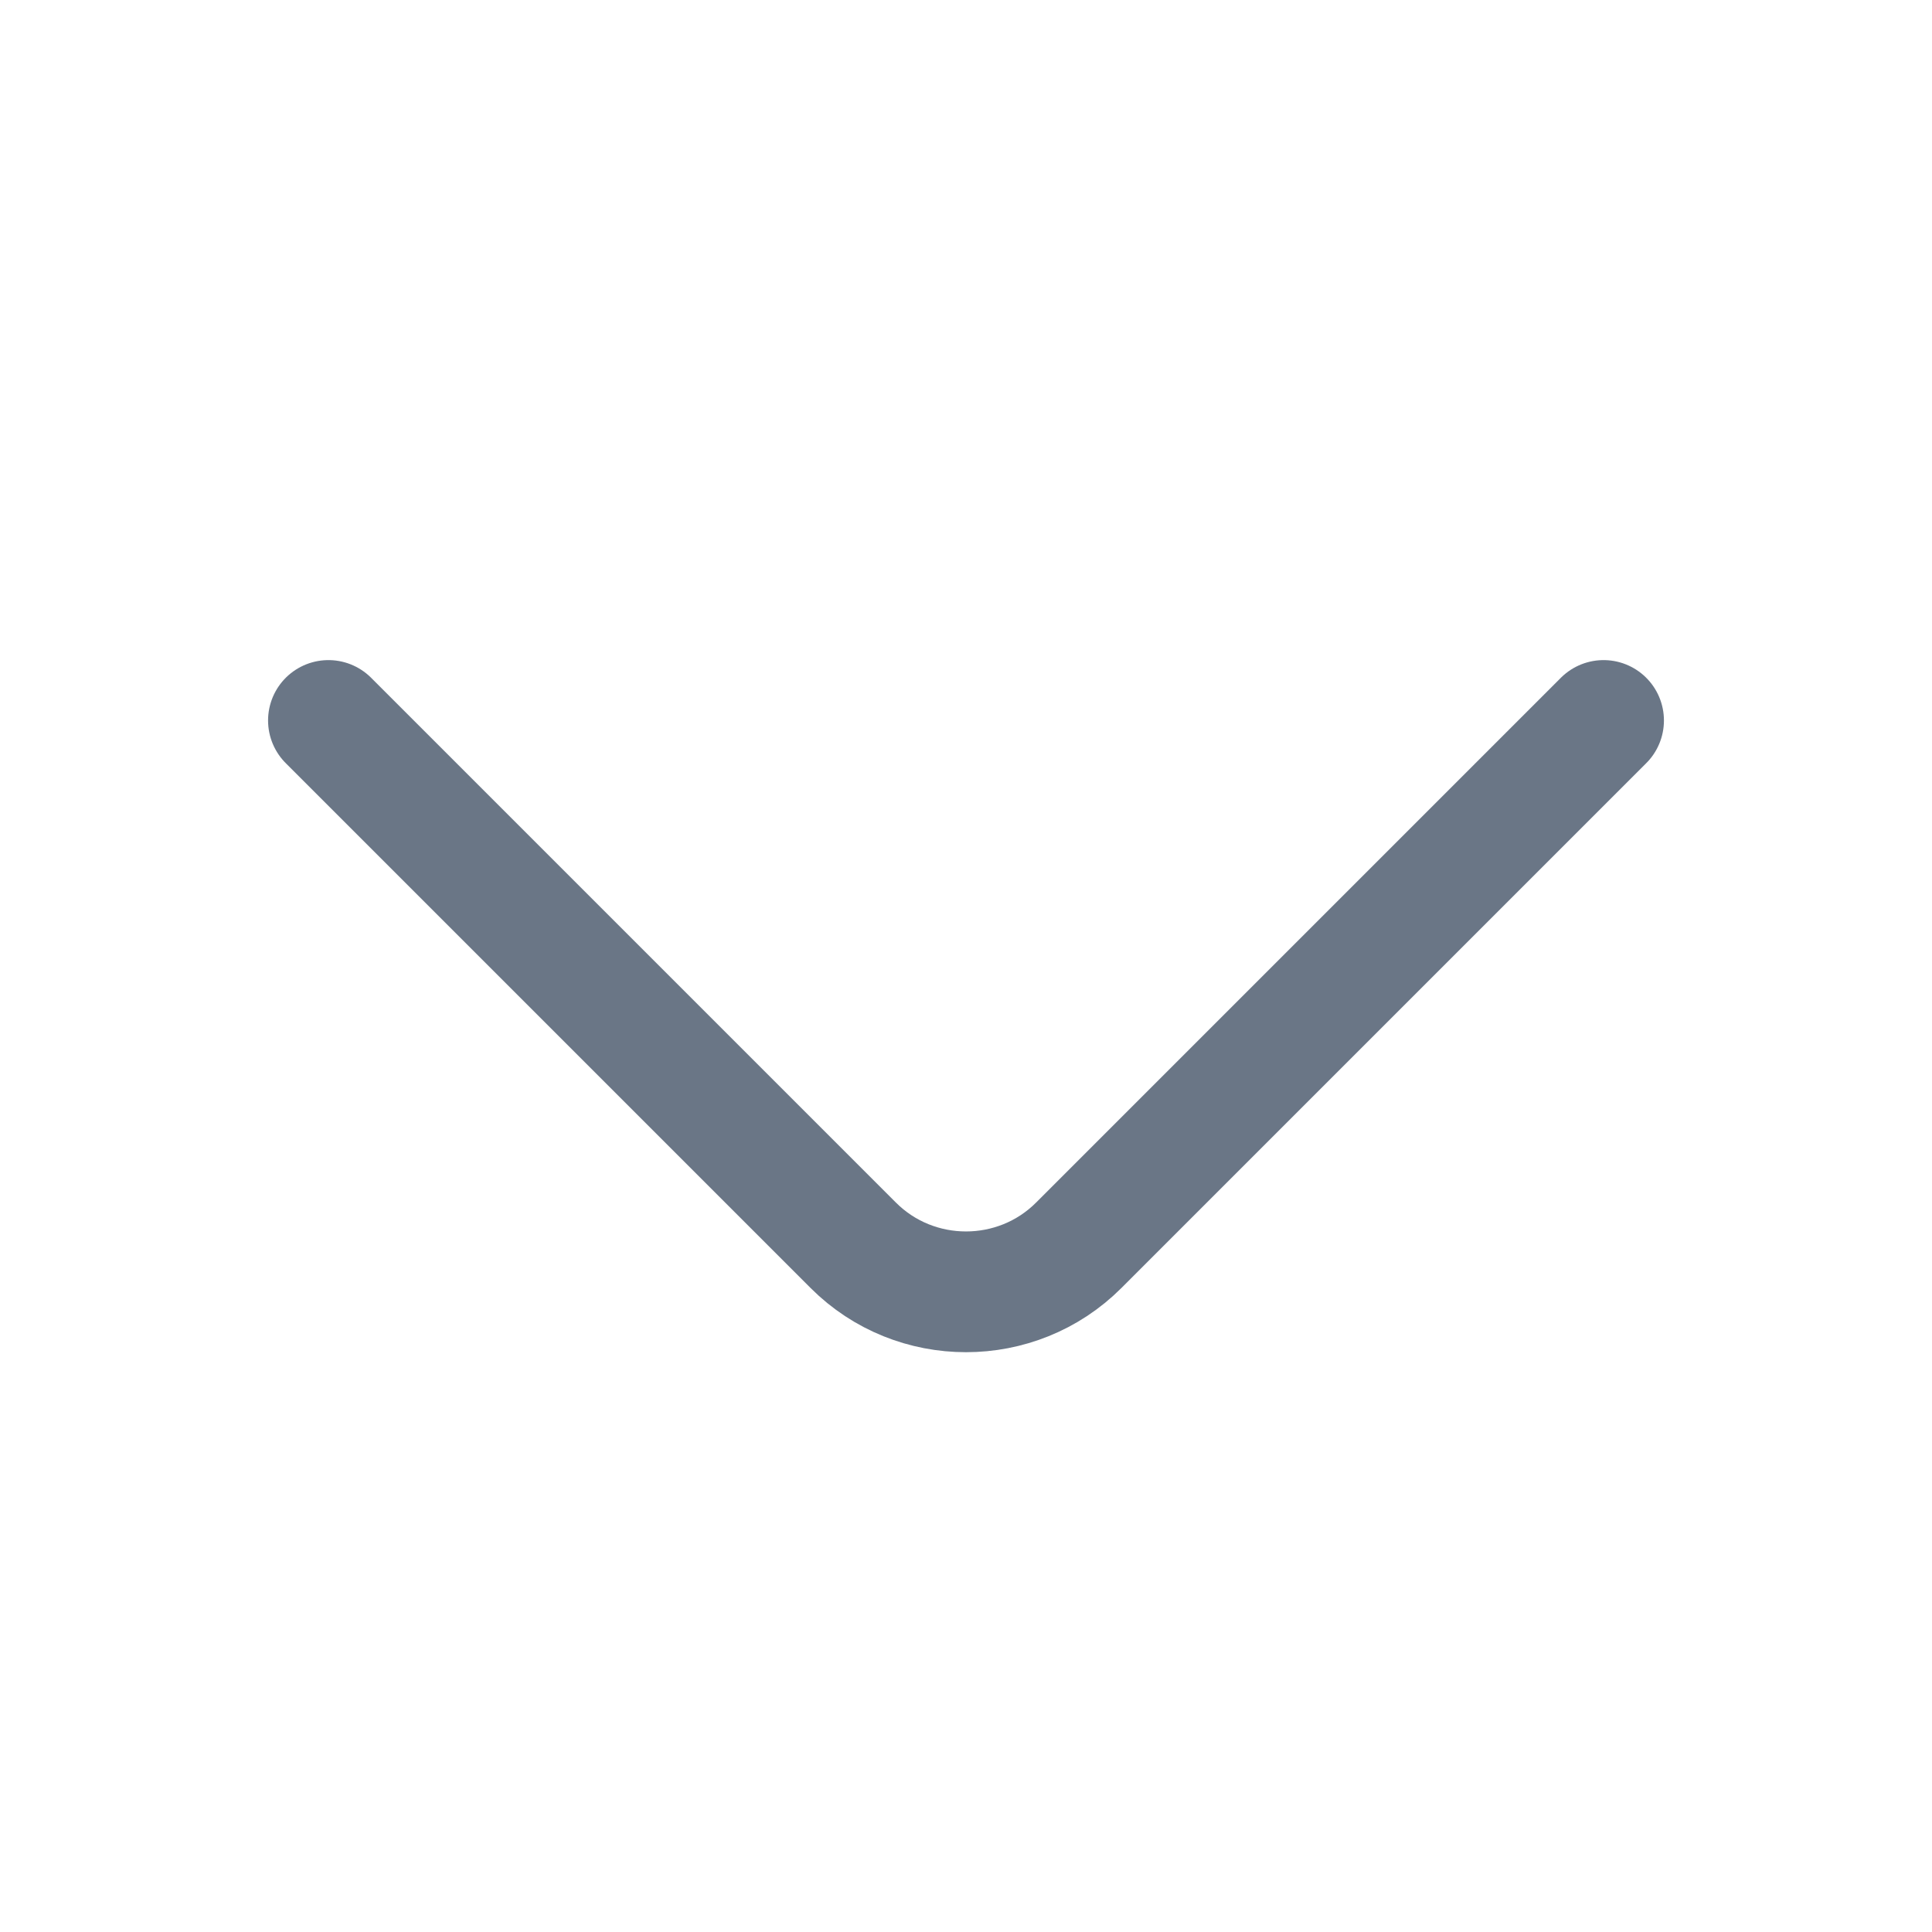 <svg width="24" height="24" viewBox="0 0 24 24" fill="none" xmlns="http://www.w3.org/2000/svg">
<path d="M19.92 8.95L13.4 15.47C12.63 16.24 11.37 16.24 10.6 15.47L4.08 8.95" stroke="#6A7686" stroke-width="1.5" stroke-miterlimit="10" stroke-linecap="round" stroke-linejoin="round"/>
</svg>
